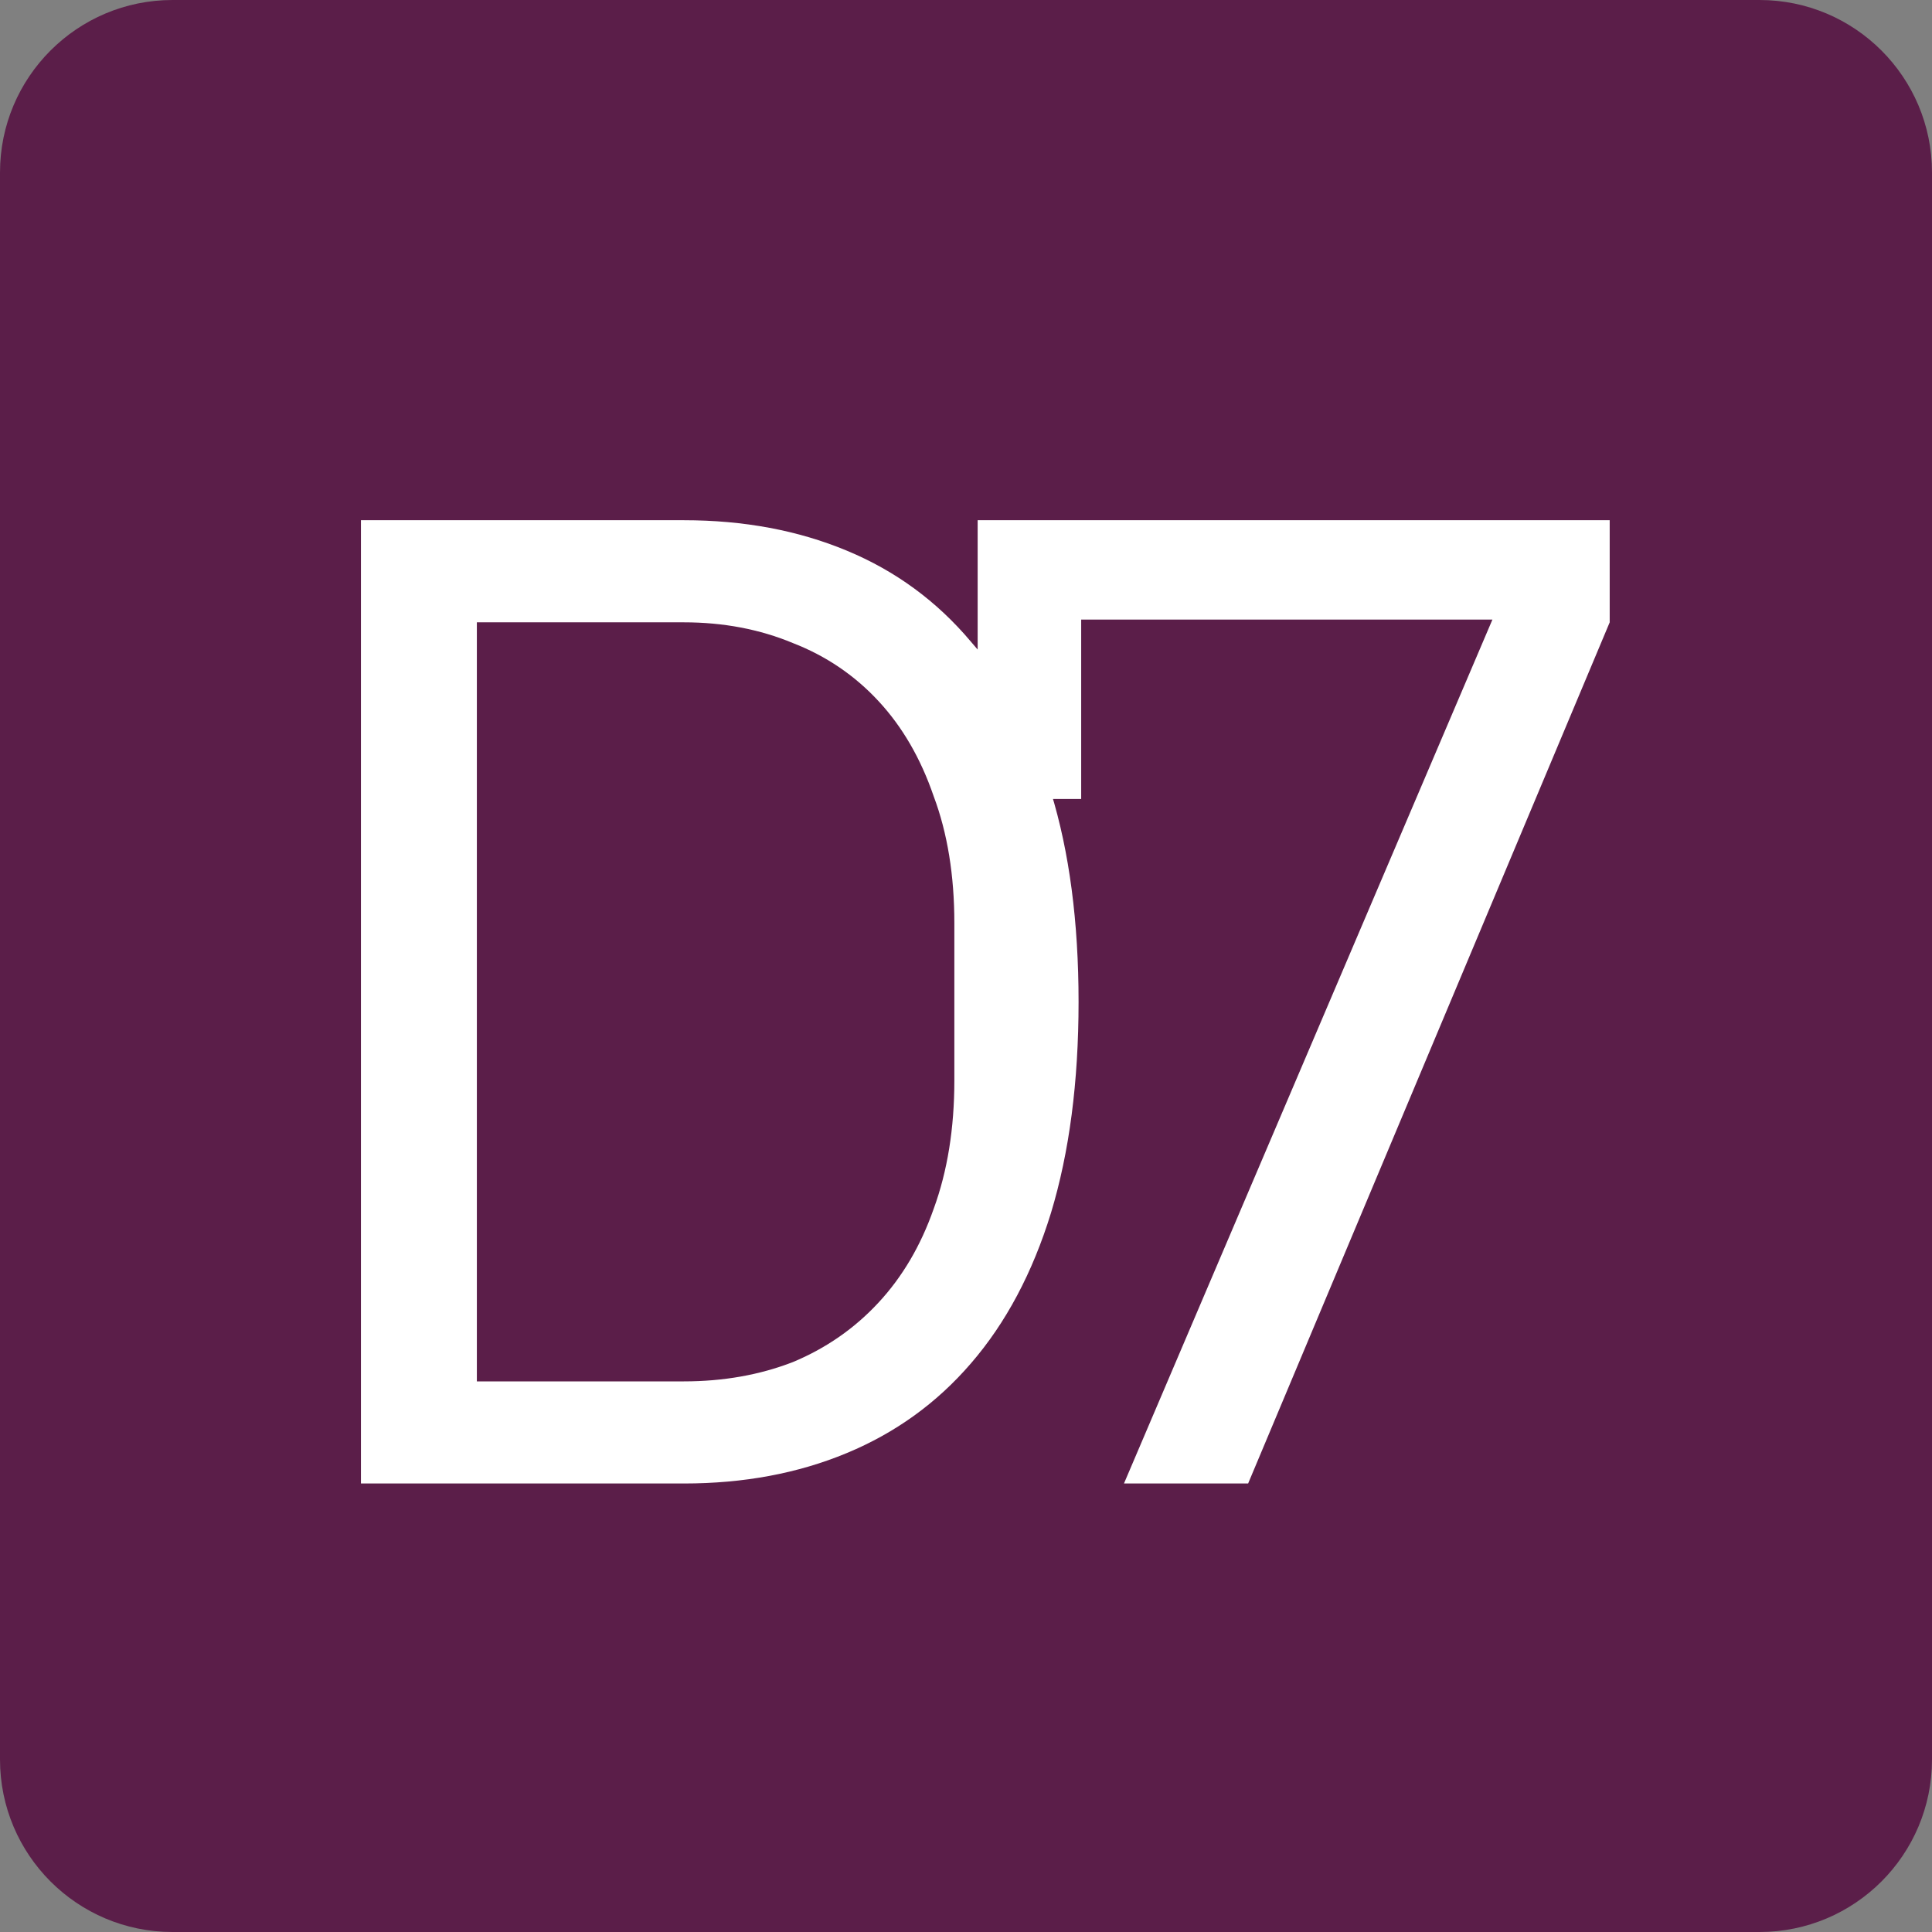 <svg width="34" height="34" viewBox="0 0 34 34" fill="none" xmlns="http://www.w3.org/2000/svg">
<rect x="0" y="0" width="34" height="34" fill="#808080" stroke="none"/>
<path d="M30.964 0H3.036C1.359 0 0 1.359 0 3.036V30.964C0 32.641 1.359 34 3.036 34H30.964C32.641 34 34 32.641 34 30.964V3.036C34 1.359 32.641 0 30.964 0Z" fill="#5B1E49"/>
<path d="M6.352 9.155H12.035C13.087 9.155 14.043 9.333 14.901 9.69C15.759 10.046 16.487 10.58 17.086 11.292C17.702 11.989 18.171 12.871 18.495 13.94C18.819 14.992 18.981 16.222 18.981 17.631C18.981 19.04 18.819 20.278 18.495 21.347C18.171 22.399 17.702 23.282 17.086 23.994C16.487 24.69 15.759 25.216 14.901 25.572C14.043 25.929 13.087 26.107 12.035 26.107H6.352V9.155ZM12.035 24.31C12.731 24.31 13.371 24.196 13.954 23.97C14.536 23.727 15.038 23.379 15.459 22.925C15.88 22.472 16.204 21.922 16.431 21.274C16.674 20.61 16.795 19.857 16.795 19.015V16.247C16.795 15.405 16.674 14.66 16.431 14.012C16.204 13.349 15.88 12.79 15.459 12.337C15.038 11.883 14.536 11.543 13.954 11.317C13.371 11.074 12.731 10.952 12.035 10.952H8.392V24.31H12.035ZM19.78 26.107L26.264 10.904H19.027V14.061H17.205V9.155H28.328V10.952L21.965 26.107H19.78Z" fill="white"/>
</svg>
